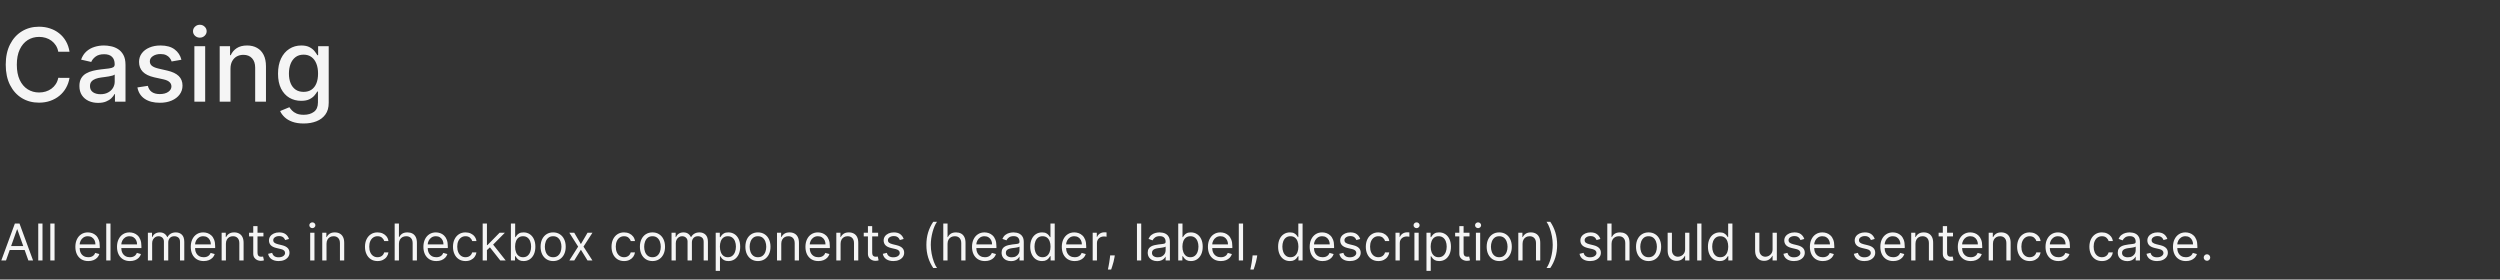 <svg width="787" height="88" viewBox="0 0 787 88" fill="none" xmlns="http://www.w3.org/2000/svg">
<rect x="0" y="0" width="787" height="88" fill="#333333" stroke="none"/>
<path d="M21.886 16.296H18.341C18.204 15.538 17.951 14.871 17.579 14.296C17.208 13.72 16.754 13.231 16.216 12.829C15.678 12.428 15.076 12.125 14.409 11.921C13.75 11.716 13.049 11.614 12.307 11.614C10.966 11.614 9.765 11.951 8.705 12.625C7.652 13.299 6.818 14.288 6.205 15.591C5.598 16.894 5.295 18.485 5.295 20.364C5.295 22.258 5.598 23.856 6.205 25.159C6.818 26.462 7.655 27.447 8.716 28.114C9.777 28.78 10.97 29.114 12.296 29.114C13.03 29.114 13.727 29.015 14.386 28.818C15.053 28.614 15.655 28.314 16.193 27.921C16.731 27.526 17.186 27.046 17.557 26.477C17.936 25.901 18.197 25.242 18.341 24.5L21.886 24.511C21.697 25.655 21.329 26.708 20.784 27.671C20.246 28.625 19.553 29.451 18.704 30.148C17.864 30.837 16.901 31.371 15.818 31.75C14.735 32.129 13.553 32.318 12.273 32.318C10.258 32.318 8.462 31.841 6.886 30.886C5.311 29.924 4.068 28.549 3.159 26.761C2.258 24.974 1.807 22.841 1.807 20.364C1.807 17.879 2.261 15.746 3.17 13.966C4.08 12.178 5.322 10.807 6.898 9.852C8.473 8.89 10.265 8.409 12.273 8.409C13.508 8.409 14.659 8.587 15.727 8.943C16.803 9.292 17.769 9.807 18.625 10.489C19.481 11.163 20.189 11.989 20.75 12.966C21.311 13.936 21.689 15.046 21.886 16.296ZM30.895 32.386C29.789 32.386 28.789 32.182 27.895 31.773C27.001 31.356 26.293 30.754 25.77 29.966C25.255 29.178 24.997 28.212 24.997 27.068C24.997 26.083 25.187 25.273 25.565 24.636C25.944 24 26.456 23.496 27.099 23.125C27.743 22.754 28.463 22.474 29.259 22.284C30.054 22.095 30.865 21.951 31.69 21.852C32.736 21.731 33.584 21.633 34.236 21.557C34.887 21.474 35.361 21.341 35.656 21.159C35.952 20.977 36.099 20.682 36.099 20.273V20.193C36.099 19.201 35.819 18.432 35.258 17.886C34.706 17.341 33.88 17.068 32.781 17.068C31.637 17.068 30.736 17.322 30.077 17.829C29.425 18.329 28.974 18.886 28.724 19.5L25.531 18.773C25.91 17.712 26.463 16.856 27.19 16.204C27.925 15.546 28.77 15.068 29.724 14.773C30.679 14.47 31.683 14.318 32.736 14.318C33.433 14.318 34.171 14.402 34.952 14.568C35.74 14.727 36.474 15.023 37.156 15.454C37.846 15.886 38.41 16.504 38.849 17.307C39.289 18.102 39.508 19.136 39.508 20.409V32H36.19V29.614H36.054C35.834 30.053 35.505 30.485 35.065 30.909C34.626 31.333 34.062 31.686 33.372 31.966C32.683 32.246 31.857 32.386 30.895 32.386ZM31.634 29.659C32.573 29.659 33.376 29.474 34.043 29.102C34.717 28.731 35.228 28.246 35.577 27.648C35.933 27.042 36.111 26.394 36.111 25.704V23.454C35.99 23.576 35.755 23.689 35.406 23.796C35.065 23.894 34.675 23.981 34.236 24.057C33.796 24.125 33.368 24.189 32.952 24.25C32.535 24.303 32.187 24.349 31.906 24.386C31.247 24.47 30.645 24.61 30.099 24.807C29.562 25.004 29.13 25.288 28.804 25.659C28.486 26.023 28.327 26.508 28.327 27.114C28.327 27.954 28.637 28.591 29.259 29.023C29.88 29.447 30.671 29.659 31.634 29.659ZM57.114 18.807L54.034 19.352C53.905 18.958 53.701 18.583 53.42 18.227C53.148 17.871 52.776 17.579 52.307 17.352C51.837 17.125 51.25 17.011 50.545 17.011C49.583 17.011 48.78 17.227 48.136 17.659C47.492 18.083 47.17 18.633 47.17 19.307C47.17 19.89 47.386 20.36 47.818 20.716C48.25 21.072 48.947 21.364 49.909 21.591L52.682 22.227C54.288 22.599 55.485 23.171 56.273 23.943C57.061 24.716 57.455 25.72 57.455 26.954C57.455 28 57.151 28.932 56.545 29.75C55.947 30.561 55.11 31.197 54.034 31.659C52.966 32.121 51.727 32.352 50.318 32.352C48.364 32.352 46.769 31.936 45.534 31.102C44.299 30.261 43.542 29.068 43.261 27.523L46.545 27.023C46.75 27.879 47.17 28.526 47.807 28.966C48.443 29.398 49.273 29.614 50.295 29.614C51.409 29.614 52.299 29.383 52.966 28.921C53.633 28.451 53.966 27.879 53.966 27.204C53.966 26.659 53.761 26.201 53.352 25.829C52.951 25.458 52.333 25.178 51.5 24.989L48.545 24.341C46.917 23.97 45.712 23.379 44.932 22.568C44.159 21.758 43.773 20.731 43.773 19.489C43.773 18.458 44.061 17.557 44.636 16.784C45.212 16.011 46.008 15.409 47.023 14.977C48.038 14.538 49.201 14.318 50.511 14.318C52.398 14.318 53.883 14.727 54.966 15.546C56.049 16.356 56.765 17.443 57.114 18.807ZM61.19 32V14.546H64.588V32H61.19ZM62.906 11.852C62.315 11.852 61.808 11.655 61.383 11.261C60.967 10.86 60.758 10.383 60.758 9.83C60.758 9.269 60.967 8.792 61.383 8.398C61.808 7.996 62.315 7.795 62.906 7.795C63.497 7.795 64.001 7.996 64.418 8.398C64.842 8.792 65.054 9.269 65.054 9.83C65.054 10.383 64.842 10.86 64.418 11.261C64.001 11.655 63.497 11.852 62.906 11.852ZM72.557 21.636V32H69.159V14.546H72.421V17.386H72.636C73.038 16.462 73.667 15.72 74.523 15.159C75.386 14.598 76.474 14.318 77.784 14.318C78.974 14.318 80.015 14.568 80.909 15.068C81.803 15.561 82.496 16.296 82.989 17.273C83.481 18.25 83.727 19.458 83.727 20.898V32H80.329V21.307C80.329 20.042 80 19.053 79.341 18.341C78.682 17.621 77.776 17.261 76.625 17.261C75.837 17.261 75.136 17.432 74.523 17.773C73.917 18.114 73.436 18.614 73.079 19.273C72.731 19.924 72.557 20.712 72.557 21.636ZM95.602 38.875C94.216 38.875 93.023 38.693 92.023 38.33C91.03 37.966 90.22 37.485 89.591 36.886C88.962 36.295 88.492 35.651 88.182 34.955L91.102 33.75C91.307 34.068 91.579 34.413 91.921 34.784C92.269 35.155 92.739 35.474 93.329 35.739C93.928 36.004 94.697 36.136 95.636 36.136C96.924 36.136 97.989 35.826 98.829 35.205C99.671 34.583 100.091 33.599 100.091 32.25V28.818H99.875C99.671 29.189 99.375 29.602 98.989 30.057C98.61 30.511 98.087 30.905 97.421 31.239C96.754 31.572 95.886 31.739 94.818 31.739C93.439 31.739 92.197 31.417 91.091 30.773C89.992 30.121 89.121 29.163 88.477 27.898C87.841 26.625 87.523 25.061 87.523 23.204C87.523 21.349 87.837 19.758 88.466 18.432C89.102 17.106 89.974 16.091 91.079 15.386C92.186 14.674 93.439 14.318 94.841 14.318C95.924 14.318 96.799 14.5 97.466 14.864C98.133 15.22 98.651 15.636 99.023 16.114C99.401 16.591 99.693 17.011 99.898 17.375H100.148V14.546H103.477V32.386C103.477 33.871 103.129 35.091 102.432 36.045C101.735 37.008 100.792 37.72 99.602 38.182C98.421 38.644 97.087 38.875 95.602 38.875ZM95.568 28.921C96.546 28.921 97.371 28.693 98.046 28.239C98.727 27.776 99.242 27.117 99.591 26.261C99.947 25.398 100.125 24.364 100.125 23.159C100.125 21.985 99.951 20.951 99.602 20.057C99.254 19.163 98.742 18.466 98.068 17.966C97.394 17.458 96.561 17.204 95.568 17.204C94.546 17.204 93.693 17.47 93.011 18C92.329 18.523 91.814 19.235 91.466 20.136C91.125 21.038 90.954 22.046 90.954 23.159C90.954 24.303 91.129 25.307 91.477 26.171C91.826 27.034 92.341 27.708 93.023 28.193C93.712 28.678 94.561 28.921 95.568 28.921Z" fill="white" fill-opacity="0.95"/>
<path d="M1.886 82H0.409L4.682 70.364H6.136L10.409 82H8.932L5.455 72.204H5.364L1.886 82ZM2.432 77.454H8.386V78.704H2.432V77.454ZM13.381 70.364V82H12.04V70.364H13.381ZM17.178 70.364V82H15.837V70.364H17.178ZM27.793 82.182C26.952 82.182 26.226 81.996 25.616 81.625C25.01 81.25 24.543 80.727 24.213 80.057C23.887 79.383 23.724 78.599 23.724 77.704C23.724 76.811 23.887 76.023 24.213 75.341C24.543 74.655 25.001 74.121 25.588 73.739C26.179 73.352 26.868 73.159 27.656 73.159C28.111 73.159 28.56 73.235 29.003 73.386C29.446 73.538 29.849 73.784 30.213 74.125C30.577 74.462 30.866 74.909 31.082 75.466C31.298 76.023 31.406 76.708 31.406 77.523V78.091H24.679V76.932H30.043C30.043 76.439 29.944 76 29.747 75.614C29.554 75.227 29.277 74.922 28.918 74.699C28.562 74.475 28.141 74.364 27.656 74.364C27.122 74.364 26.66 74.496 26.27 74.761C25.884 75.023 25.586 75.364 25.378 75.784C25.169 76.204 25.065 76.655 25.065 77.136V77.909C25.065 78.568 25.179 79.127 25.406 79.585C25.637 80.04 25.957 80.386 26.366 80.625C26.776 80.86 27.251 80.977 27.793 80.977C28.145 80.977 28.463 80.928 28.747 80.829C29.035 80.727 29.283 80.576 29.491 80.375C29.7 80.171 29.861 79.917 29.974 79.614L31.27 79.977C31.134 80.417 30.904 80.803 30.582 81.136C30.26 81.466 29.863 81.724 29.389 81.909C28.916 82.091 28.384 82.182 27.793 82.182ZM34.787 70.364V82H33.446V70.364H34.787ZM40.902 82.182C40.061 82.182 39.336 81.996 38.726 81.625C38.12 81.25 37.652 80.727 37.322 80.057C36.997 79.383 36.834 78.599 36.834 77.704C36.834 76.811 36.997 76.023 37.322 75.341C37.652 74.655 38.11 74.121 38.697 73.739C39.288 73.352 39.978 73.159 40.766 73.159C41.22 73.159 41.669 73.235 42.112 73.386C42.555 73.538 42.959 73.784 43.322 74.125C43.686 74.462 43.976 74.909 44.192 75.466C44.408 76.023 44.516 76.708 44.516 77.523V78.091H37.788V76.932H43.152C43.152 76.439 43.053 76 42.856 75.614C42.663 75.227 42.387 74.922 42.027 74.699C41.671 74.475 41.251 74.364 40.766 74.364C40.231 74.364 39.769 74.496 39.379 74.761C38.993 75.023 38.696 75.364 38.487 75.784C38.279 76.204 38.175 76.655 38.175 77.136V77.909C38.175 78.568 38.288 79.127 38.516 79.585C38.747 80.04 39.067 80.386 39.476 80.625C39.885 80.86 40.36 80.977 40.902 80.977C41.254 80.977 41.572 80.928 41.856 80.829C42.144 80.727 42.392 80.576 42.601 80.375C42.809 80.171 42.97 79.917 43.084 79.614L44.379 79.977C44.243 80.417 44.014 80.803 43.692 81.136C43.37 81.466 42.972 81.724 42.499 81.909C42.025 82.091 41.493 82.182 40.902 82.182ZM46.555 82V73.273H47.851V74.636H47.965C48.146 74.171 48.44 73.809 48.845 73.551C49.251 73.29 49.737 73.159 50.305 73.159C50.881 73.159 51.36 73.29 51.743 73.551C52.129 73.809 52.43 74.171 52.646 74.636H52.737C52.961 74.186 53.296 73.828 53.743 73.562C54.19 73.294 54.726 73.159 55.351 73.159C56.131 73.159 56.769 73.403 57.266 73.892C57.762 74.377 58.01 75.133 58.01 76.159V82H56.669V76.159C56.669 75.515 56.493 75.055 56.141 74.778C55.788 74.502 55.374 74.364 54.896 74.364C54.283 74.364 53.807 74.549 53.47 74.921C53.133 75.288 52.965 75.754 52.965 76.318V82H51.601V76.023C51.601 75.526 51.44 75.127 51.118 74.824C50.796 74.517 50.381 74.364 49.874 74.364C49.525 74.364 49.199 74.456 48.896 74.642C48.597 74.828 48.355 75.085 48.169 75.415C47.987 75.74 47.896 76.117 47.896 76.546V82H46.555ZM64.121 82.182C63.28 82.182 62.554 81.996 61.945 81.625C61.339 81.25 60.871 80.727 60.541 80.057C60.215 79.383 60.053 78.599 60.053 77.704C60.053 76.811 60.215 76.023 60.541 75.341C60.871 74.655 61.329 74.121 61.916 73.739C62.507 73.352 63.197 73.159 63.984 73.159C64.439 73.159 64.888 73.235 65.331 73.386C65.774 73.538 66.178 73.784 66.541 74.125C66.905 74.462 67.195 74.909 67.41 75.466C67.626 76.023 67.734 76.708 67.734 77.523V78.091H61.007V76.932H66.371C66.371 76.439 66.272 76 66.075 75.614C65.882 75.227 65.606 74.922 65.246 74.699C64.89 74.475 64.469 74.364 63.984 74.364C63.45 74.364 62.988 74.496 62.598 74.761C62.212 75.023 61.914 75.364 61.706 75.784C61.498 76.204 61.394 76.655 61.394 77.136V77.909C61.394 78.568 61.507 79.127 61.734 79.585C61.965 80.04 62.285 80.386 62.695 80.625C63.104 80.86 63.579 80.977 64.121 80.977C64.473 80.977 64.791 80.928 65.075 80.829C65.363 80.727 65.611 80.576 65.82 80.375C66.028 80.171 66.189 79.917 66.303 79.614L67.598 79.977C67.462 80.417 67.233 80.803 66.91 81.136C66.588 81.466 66.191 81.724 65.717 81.909C65.244 82.091 64.712 82.182 64.121 82.182ZM71.115 76.75V82H69.774V73.273H71.07V74.636H71.183C71.388 74.193 71.698 73.837 72.115 73.568C72.532 73.296 73.07 73.159 73.729 73.159C74.32 73.159 74.837 73.28 75.28 73.523C75.723 73.761 76.068 74.125 76.314 74.614C76.56 75.099 76.683 75.712 76.683 76.454V82H75.342V76.546C75.342 75.86 75.164 75.326 74.808 74.943C74.452 74.557 73.963 74.364 73.342 74.364C72.914 74.364 72.532 74.456 72.195 74.642C71.861 74.828 71.598 75.099 71.405 75.454C71.212 75.811 71.115 76.242 71.115 76.75ZM82.929 73.273V74.409H78.406V73.273H82.929ZM79.724 71.182H81.065V79.5C81.065 79.879 81.12 80.163 81.23 80.352C81.344 80.538 81.488 80.663 81.662 80.727C81.84 80.788 82.028 80.818 82.224 80.818C82.372 80.818 82.493 80.811 82.588 80.796C82.683 80.776 82.758 80.761 82.815 80.75L83.088 81.954C82.997 81.989 82.87 82.023 82.707 82.057C82.544 82.095 82.338 82.114 82.088 82.114C81.709 82.114 81.338 82.032 80.974 81.869C80.615 81.706 80.315 81.458 80.077 81.125C79.842 80.792 79.724 80.371 79.724 79.864V71.182ZM90.972 75.227L89.767 75.568C89.691 75.367 89.579 75.172 89.432 74.983C89.288 74.79 89.091 74.631 88.841 74.506C88.591 74.381 88.271 74.318 87.881 74.318C87.347 74.318 86.901 74.441 86.546 74.688C86.193 74.93 86.017 75.239 86.017 75.614C86.017 75.947 86.138 76.21 86.381 76.403C86.623 76.597 87.002 76.758 87.517 76.886L88.812 77.204C89.593 77.394 90.174 77.684 90.557 78.074C90.939 78.46 91.131 78.958 91.131 79.568C91.131 80.068 90.987 80.515 90.699 80.909C90.415 81.303 90.017 81.614 89.506 81.841C88.994 82.068 88.4 82.182 87.722 82.182C86.831 82.182 86.095 81.989 85.511 81.602C84.928 81.216 84.559 80.651 84.403 79.909L85.676 79.591C85.797 80.061 86.026 80.413 86.364 80.648C86.704 80.883 87.15 81 87.699 81C88.324 81 88.82 80.867 89.188 80.602C89.559 80.333 89.744 80.011 89.744 79.636C89.744 79.333 89.638 79.079 89.426 78.875C89.214 78.667 88.888 78.511 88.449 78.409L86.994 78.068C86.195 77.879 85.608 77.585 85.233 77.188C84.862 76.786 84.676 76.284 84.676 75.682C84.676 75.189 84.814 74.754 85.091 74.375C85.371 73.996 85.752 73.699 86.233 73.483C86.718 73.267 87.267 73.159 87.881 73.159C88.744 73.159 89.422 73.349 89.915 73.727C90.411 74.106 90.763 74.606 90.972 75.227ZM97.649 82V73.273H98.99V82H97.649ZM98.331 71.818C98.07 71.818 97.844 71.729 97.655 71.551C97.469 71.373 97.376 71.159 97.376 70.909C97.376 70.659 97.469 70.445 97.655 70.267C97.844 70.089 98.07 70 98.331 70C98.592 70 98.816 70.089 99.001 70.267C99.191 70.445 99.285 70.659 99.285 70.909C99.285 71.159 99.191 71.373 99.001 71.551C98.816 71.729 98.592 71.818 98.331 71.818ZM102.787 76.75V82H101.446V73.273H102.741V74.636H102.855C103.06 74.193 103.37 73.837 103.787 73.568C104.204 73.296 104.741 73.159 105.401 73.159C105.991 73.159 106.509 73.28 106.952 73.523C107.395 73.761 107.74 74.125 107.986 74.614C108.232 75.099 108.355 75.712 108.355 76.454V82H107.014V76.546C107.014 75.86 106.836 75.326 106.48 74.943C106.124 74.557 105.635 74.364 105.014 74.364C104.586 74.364 104.204 74.456 103.866 74.642C103.533 74.828 103.27 75.099 103.077 75.454C102.884 75.811 102.787 76.242 102.787 76.75ZM118.851 82.182C118.033 82.182 117.328 81.989 116.737 81.602C116.146 81.216 115.692 80.684 115.374 80.006C115.055 79.328 114.896 78.553 114.896 77.682C114.896 76.796 115.059 76.013 115.385 75.335C115.714 74.653 116.173 74.121 116.76 73.739C117.351 73.352 118.04 73.159 118.828 73.159C119.442 73.159 119.995 73.273 120.487 73.5C120.98 73.727 121.383 74.046 121.697 74.454C122.012 74.864 122.207 75.341 122.283 75.886H120.942C120.839 75.489 120.612 75.136 120.26 74.829C119.911 74.519 119.442 74.364 118.851 74.364C118.328 74.364 117.87 74.5 117.476 74.773C117.086 75.042 116.781 75.422 116.561 75.915C116.345 76.403 116.237 76.977 116.237 77.636C116.237 78.311 116.343 78.898 116.555 79.398C116.771 79.898 117.074 80.286 117.464 80.562C117.858 80.839 118.321 80.977 118.851 80.977C119.199 80.977 119.516 80.917 119.8 80.796C120.084 80.674 120.324 80.5 120.521 80.273C120.718 80.046 120.858 79.773 120.942 79.454H122.283C122.207 79.97 122.019 80.434 121.72 80.847C121.425 81.256 121.033 81.581 120.544 81.824C120.059 82.062 119.495 82.182 118.851 82.182ZM125.584 76.75V82H124.243V70.364H125.584V74.636H125.697C125.902 74.186 126.209 73.828 126.618 73.562C127.031 73.294 127.58 73.159 128.266 73.159C128.86 73.159 129.381 73.278 129.828 73.517C130.275 73.752 130.622 74.114 130.868 74.602C131.118 75.087 131.243 75.704 131.243 76.454V82H129.902V76.546C129.902 75.852 129.722 75.316 129.362 74.938C129.006 74.555 128.512 74.364 127.879 74.364C127.44 74.364 127.046 74.456 126.697 74.642C126.353 74.828 126.08 75.099 125.879 75.454C125.682 75.811 125.584 76.242 125.584 76.75ZM137.355 82.182C136.514 82.182 135.789 81.996 135.179 81.625C134.573 81.25 134.105 80.727 133.776 80.057C133.45 79.383 133.287 78.599 133.287 77.704C133.287 76.811 133.45 76.023 133.776 75.341C134.105 74.655 134.563 74.121 135.151 73.739C135.741 73.352 136.431 73.159 137.219 73.159C137.673 73.159 138.122 73.235 138.565 73.386C139.009 73.538 139.412 73.784 139.776 74.125C140.139 74.462 140.429 74.909 140.645 75.466C140.861 76.023 140.969 76.708 140.969 77.523V78.091H134.241V76.932H139.605C139.605 76.439 139.507 76 139.31 75.614C139.116 75.227 138.84 74.922 138.48 74.699C138.124 74.475 137.704 74.364 137.219 74.364C136.685 74.364 136.223 74.496 135.832 74.761C135.446 75.023 135.149 75.364 134.94 75.784C134.732 76.204 134.628 76.655 134.628 77.136V77.909C134.628 78.568 134.741 79.127 134.969 79.585C135.2 80.04 135.52 80.386 135.929 80.625C136.338 80.86 136.813 80.977 137.355 80.977C137.707 80.977 138.026 80.928 138.31 80.829C138.598 80.727 138.846 80.576 139.054 80.375C139.262 80.171 139.423 79.917 139.537 79.614L140.832 79.977C140.696 80.417 140.467 80.803 140.145 81.136C139.823 81.466 139.425 81.724 138.952 81.909C138.478 82.091 137.946 82.182 137.355 82.182ZM146.554 82.182C145.736 82.182 145.031 81.989 144.44 81.602C143.849 81.216 143.395 80.684 143.077 80.006C142.759 79.328 142.599 78.553 142.599 77.682C142.599 76.796 142.762 76.013 143.088 75.335C143.418 74.653 143.876 74.121 144.463 73.739C145.054 73.352 145.743 73.159 146.531 73.159C147.145 73.159 147.698 73.273 148.19 73.5C148.683 73.727 149.086 74.046 149.401 74.454C149.715 74.864 149.91 75.341 149.986 75.886H148.645C148.543 75.489 148.315 75.136 147.963 74.829C147.615 74.519 147.145 74.364 146.554 74.364C146.031 74.364 145.573 74.5 145.179 74.773C144.789 75.042 144.484 75.422 144.264 75.915C144.048 76.403 143.94 76.977 143.94 77.636C143.94 78.311 144.046 78.898 144.259 79.398C144.474 79.898 144.777 80.286 145.168 80.562C145.562 80.839 146.024 80.977 146.554 80.977C146.902 80.977 147.219 80.917 147.503 80.796C147.787 80.674 148.027 80.5 148.224 80.273C148.421 80.046 148.562 79.773 148.645 79.454H149.986C149.91 79.97 149.723 80.434 149.423 80.847C149.128 81.256 148.736 81.581 148.247 81.824C147.762 82.062 147.198 82.182 146.554 82.182ZM153.196 78.818L153.173 77.159H153.446L157.264 73.273H158.923L154.855 77.386H154.741L153.196 78.818ZM151.946 82V70.364H153.287V82H151.946ZM157.491 82L154.082 77.682L155.037 76.75L159.196 82H157.491ZM160.831 82V70.364H162.172V74.659H162.286C162.384 74.508 162.52 74.314 162.695 74.079C162.873 73.841 163.126 73.629 163.456 73.443C163.789 73.254 164.24 73.159 164.808 73.159C165.543 73.159 166.191 73.343 166.751 73.71C167.312 74.078 167.75 74.599 168.064 75.273C168.378 75.947 168.536 76.742 168.536 77.659C168.536 78.583 168.378 79.385 168.064 80.062C167.75 80.737 167.314 81.26 166.757 81.631C166.2 81.998 165.558 82.182 164.831 82.182C164.27 82.182 163.821 82.089 163.484 81.903C163.147 81.714 162.888 81.5 162.706 81.261C162.524 81.019 162.384 80.818 162.286 80.659H162.126V82H160.831ZM162.149 77.636C162.149 78.296 162.246 78.877 162.439 79.381C162.632 79.881 162.914 80.273 163.286 80.557C163.657 80.837 164.111 80.977 164.649 80.977C165.21 80.977 165.678 80.829 166.053 80.534C166.431 80.235 166.715 79.833 166.905 79.329C167.098 78.822 167.195 78.258 167.195 77.636C167.195 77.023 167.1 76.47 166.911 75.977C166.725 75.481 166.443 75.089 166.064 74.801C165.689 74.51 165.217 74.364 164.649 74.364C164.104 74.364 163.645 74.502 163.274 74.778C162.903 75.051 162.623 75.434 162.433 75.926C162.244 76.415 162.149 76.985 162.149 77.636ZM174.132 82.182C173.344 82.182 172.653 81.994 172.058 81.619C171.467 81.244 171.005 80.72 170.672 80.046C170.342 79.371 170.178 78.583 170.178 77.682C170.178 76.773 170.342 75.979 170.672 75.301C171.005 74.623 171.467 74.097 172.058 73.722C172.653 73.347 173.344 73.159 174.132 73.159C174.92 73.159 175.609 73.347 176.2 73.722C176.795 74.097 177.257 74.623 177.587 75.301C177.92 75.979 178.087 76.773 178.087 77.682C178.087 78.583 177.92 79.371 177.587 80.046C177.257 80.72 176.795 81.244 176.2 81.619C175.609 81.994 174.92 82.182 174.132 82.182ZM174.132 80.977C174.731 80.977 175.223 80.824 175.609 80.517C175.996 80.21 176.282 79.807 176.467 79.307C176.653 78.807 176.746 78.265 176.746 77.682C176.746 77.099 176.653 76.555 176.467 76.051C176.282 75.547 175.996 75.14 175.609 74.829C175.223 74.519 174.731 74.364 174.132 74.364C173.534 74.364 173.041 74.519 172.655 74.829C172.268 75.14 171.982 75.547 171.797 76.051C171.611 76.555 171.518 77.099 171.518 77.682C171.518 78.265 171.611 78.807 171.797 79.307C171.982 79.807 172.268 80.21 172.655 80.517C173.041 80.824 173.534 80.977 174.132 80.977ZM180.774 73.273L182.865 76.841L184.956 73.273H186.501L183.683 77.636L186.501 82H184.956L182.865 78.614L180.774 82H179.229L182.001 77.636L179.229 73.273H180.774ZM196.46 82.182C195.642 82.182 194.938 81.989 194.347 81.602C193.756 81.216 193.301 80.684 192.983 80.006C192.665 79.328 192.506 78.553 192.506 77.682C192.506 76.796 192.669 76.013 192.994 75.335C193.324 74.653 193.782 74.121 194.369 73.739C194.96 73.352 195.65 73.159 196.438 73.159C197.051 73.159 197.604 73.273 198.097 73.5C198.589 73.727 198.992 74.046 199.307 74.454C199.621 74.864 199.816 75.341 199.892 75.886H198.551C198.449 75.489 198.222 75.136 197.869 74.829C197.521 74.519 197.051 74.364 196.46 74.364C195.938 74.364 195.479 74.5 195.085 74.773C194.695 75.042 194.39 75.422 194.17 75.915C193.955 76.403 193.847 76.977 193.847 77.636C193.847 78.311 193.953 78.898 194.165 79.398C194.381 79.898 194.684 80.286 195.074 80.562C195.468 80.839 195.93 80.977 196.46 80.977C196.809 80.977 197.125 80.917 197.409 80.796C197.693 80.674 197.934 80.5 198.131 80.273C198.328 80.046 198.468 79.773 198.551 79.454H199.892C199.816 79.97 199.629 80.434 199.33 80.847C199.034 81.256 198.642 81.581 198.153 81.824C197.669 82.062 197.104 82.182 196.46 82.182ZM205.398 82.182C204.61 82.182 203.919 81.994 203.324 81.619C202.733 81.244 202.271 80.72 201.938 80.046C201.608 79.371 201.443 78.583 201.443 77.682C201.443 76.773 201.608 75.979 201.938 75.301C202.271 74.623 202.733 74.097 203.324 73.722C203.919 73.347 204.61 73.159 205.398 73.159C206.186 73.159 206.875 73.347 207.466 73.722C208.061 74.097 208.523 74.623 208.852 75.301C209.186 75.979 209.352 76.773 209.352 77.682C209.352 78.583 209.186 79.371 208.852 80.046C208.523 80.72 208.061 81.244 207.466 81.619C206.875 81.994 206.186 82.182 205.398 82.182ZM205.398 80.977C205.996 80.977 206.489 80.824 206.875 80.517C207.261 80.21 207.547 79.807 207.733 79.307C207.919 78.807 208.011 78.265 208.011 77.682C208.011 77.099 207.919 76.555 207.733 76.051C207.547 75.547 207.261 75.14 206.875 74.829C206.489 74.519 205.996 74.364 205.398 74.364C204.799 74.364 204.307 74.519 203.92 74.829C203.534 75.14 203.248 75.547 203.062 76.051C202.877 76.555 202.784 77.099 202.784 77.682C202.784 78.265 202.877 78.807 203.062 79.307C203.248 79.807 203.534 80.21 203.92 80.517C204.307 80.824 204.799 80.977 205.398 80.977ZM211.399 82V73.273H212.695V74.636H212.808C212.99 74.171 213.284 73.809 213.689 73.551C214.094 73.29 214.581 73.159 215.149 73.159C215.725 73.159 216.204 73.29 216.587 73.551C216.973 73.809 217.274 74.171 217.49 74.636H217.581C217.804 74.186 218.14 73.828 218.587 73.562C219.034 73.294 219.57 73.159 220.195 73.159C220.975 73.159 221.613 73.403 222.109 73.892C222.606 74.377 222.854 75.133 222.854 76.159V82H221.513V76.159C221.513 75.515 221.337 75.055 220.984 74.778C220.632 74.502 220.217 74.364 219.74 74.364C219.126 74.364 218.651 74.549 218.314 74.921C217.977 75.288 217.808 75.754 217.808 76.318V82H216.445V76.023C216.445 75.526 216.284 75.127 215.962 74.824C215.64 74.517 215.225 74.364 214.717 74.364C214.369 74.364 214.043 74.456 213.74 74.642C213.441 74.828 213.198 75.085 213.013 75.415C212.831 75.74 212.74 76.117 212.74 76.546V82H211.399ZM225.305 85.273V73.273H226.601V74.659H226.76C226.858 74.508 226.995 74.314 227.169 74.079C227.347 73.841 227.601 73.629 227.93 73.443C228.264 73.254 228.714 73.159 229.283 73.159C230.018 73.159 230.665 73.343 231.226 73.71C231.786 74.078 232.224 74.599 232.538 75.273C232.853 75.947 233.01 76.742 233.01 77.659C233.01 78.583 232.853 79.385 232.538 80.062C232.224 80.737 231.788 81.26 231.232 81.631C230.675 81.998 230.033 82.182 229.305 82.182C228.745 82.182 228.296 82.089 227.959 81.903C227.622 81.714 227.362 81.5 227.18 81.261C226.999 81.019 226.858 80.818 226.76 80.659H226.646V85.273H225.305ZM226.624 77.636C226.624 78.296 226.72 78.877 226.913 79.381C227.107 79.881 227.389 80.273 227.76 80.557C228.131 80.837 228.586 80.977 229.124 80.977C229.684 80.977 230.152 80.829 230.527 80.534C230.906 80.235 231.19 79.833 231.379 79.329C231.572 78.822 231.669 78.258 231.669 77.636C231.669 77.023 231.574 76.47 231.385 75.977C231.199 75.481 230.917 75.089 230.538 74.801C230.163 74.51 229.692 74.364 229.124 74.364C228.578 74.364 228.12 74.502 227.749 74.778C227.377 75.051 227.097 75.434 226.908 75.926C226.718 76.415 226.624 76.985 226.624 77.636ZM238.601 82.182C237.813 82.182 237.122 81.994 236.527 81.619C235.936 81.244 235.474 80.72 235.141 80.046C234.811 79.371 234.646 78.583 234.646 77.682C234.646 76.773 234.811 75.979 235.141 75.301C235.474 74.623 235.936 74.097 236.527 73.722C237.122 73.347 237.813 73.159 238.601 73.159C239.389 73.159 240.078 73.347 240.669 73.722C241.264 74.097 241.726 74.623 242.055 75.301C242.389 75.979 242.555 76.773 242.555 77.682C242.555 78.583 242.389 79.371 242.055 80.046C241.726 80.72 241.264 81.244 240.669 81.619C240.078 81.994 239.389 82.182 238.601 82.182ZM238.601 80.977C239.199 80.977 239.692 80.824 240.078 80.517C240.464 80.21 240.75 79.807 240.936 79.307C241.122 78.807 241.214 78.265 241.214 77.682C241.214 77.099 241.122 76.555 240.936 76.051C240.75 75.547 240.464 75.14 240.078 74.829C239.692 74.519 239.199 74.364 238.601 74.364C238.002 74.364 237.51 74.519 237.124 74.829C236.737 75.14 236.451 75.547 236.266 76.051C236.08 76.555 235.987 77.099 235.987 77.682C235.987 78.265 236.08 78.807 236.266 79.307C236.451 79.807 236.737 80.21 237.124 80.517C237.51 80.824 238.002 80.977 238.601 80.977ZM245.943 76.75V82H244.602V73.273H245.898V74.636H246.011C246.216 74.193 246.527 73.837 246.943 73.568C247.36 73.296 247.898 73.159 248.557 73.159C249.148 73.159 249.665 73.28 250.108 73.523C250.551 73.761 250.896 74.125 251.142 74.614C251.388 75.099 251.511 75.712 251.511 76.454V82H250.17V76.546C250.17 75.86 249.992 75.326 249.636 74.943C249.28 74.557 248.792 74.364 248.17 74.364C247.742 74.364 247.36 74.456 247.023 74.642C246.689 74.828 246.426 75.099 246.233 75.454C246.04 75.811 245.943 76.242 245.943 76.75ZM257.621 82.182C256.78 82.182 256.054 81.996 255.445 81.625C254.839 81.25 254.371 80.727 254.041 80.057C253.715 79.383 253.553 78.599 253.553 77.704C253.553 76.811 253.715 76.023 254.041 75.341C254.371 74.655 254.829 74.121 255.416 73.739C256.007 73.352 256.696 73.159 257.484 73.159C257.939 73.159 258.388 73.235 258.831 73.386C259.274 73.538 259.678 73.784 260.041 74.125C260.405 74.462 260.695 74.909 260.911 75.466C261.126 76.023 261.234 76.708 261.234 77.523V78.091H254.507V76.932H259.871C259.871 76.439 259.772 76 259.575 75.614C259.382 75.227 259.106 74.922 258.746 74.699C258.39 74.475 257.969 74.364 257.484 74.364C256.95 74.364 256.488 74.496 256.098 74.761C255.712 75.023 255.414 75.364 255.206 75.784C254.998 76.204 254.893 76.655 254.893 77.136V77.909C254.893 78.568 255.007 79.127 255.234 79.585C255.465 80.04 255.786 80.386 256.195 80.625C256.604 80.86 257.079 80.977 257.621 80.977C257.973 80.977 258.291 80.928 258.575 80.829C258.863 80.727 259.111 80.576 259.32 80.375C259.528 80.171 259.689 79.917 259.803 79.614L261.098 79.977C260.962 80.417 260.732 80.803 260.411 81.136C260.089 81.466 259.691 81.724 259.217 81.909C258.744 82.091 258.212 82.182 257.621 82.182ZM264.615 76.75V82H263.274V73.273H264.57V74.636H264.683C264.888 74.193 265.198 73.837 265.615 73.568C266.032 73.296 266.57 73.159 267.229 73.159C267.82 73.159 268.337 73.28 268.78 73.523C269.223 73.761 269.568 74.125 269.814 74.614C270.06 75.099 270.183 75.712 270.183 76.454V82H268.842V76.546C268.842 75.86 268.664 75.326 268.308 74.943C267.952 74.557 267.464 74.364 266.842 74.364C266.414 74.364 266.032 74.456 265.695 74.642C265.361 74.828 265.098 75.099 264.905 75.454C264.712 75.811 264.615 76.242 264.615 76.75ZM276.429 73.273V74.409H271.906V73.273H276.429ZM273.224 71.182H274.565V79.5C274.565 79.879 274.62 80.163 274.73 80.352C274.844 80.538 274.988 80.663 275.162 80.727C275.34 80.788 275.527 80.818 275.724 80.818C275.872 80.818 275.993 80.811 276.088 80.796C276.183 80.776 276.259 80.761 276.315 80.75L276.588 81.954C276.497 81.989 276.37 82.023 276.207 82.057C276.045 82.095 275.838 82.114 275.588 82.114C275.209 82.114 274.838 82.032 274.474 81.869C274.115 81.706 273.815 81.458 273.577 81.125C273.342 80.792 273.224 80.371 273.224 79.864V71.182ZM284.472 75.227L283.267 75.568C283.191 75.367 283.08 75.172 282.932 74.983C282.788 74.79 282.591 74.631 282.341 74.506C282.091 74.381 281.771 74.318 281.381 74.318C280.847 74.318 280.402 74.441 280.045 74.688C279.693 74.93 279.517 75.239 279.517 75.614C279.517 75.947 279.638 76.21 279.881 76.403C280.123 76.597 280.502 76.758 281.017 76.886L282.312 77.204C283.093 77.394 283.674 77.684 284.057 78.074C284.439 78.46 284.631 78.958 284.631 79.568C284.631 80.068 284.487 80.515 284.199 80.909C283.915 81.303 283.517 81.614 283.006 81.841C282.494 82.068 281.9 82.182 281.222 82.182C280.331 82.182 279.595 81.989 279.011 81.602C278.428 81.216 278.059 80.651 277.903 79.909L279.176 79.591C279.297 80.061 279.527 80.413 279.864 80.648C280.205 80.883 280.65 81 281.199 81C281.824 81 282.32 80.867 282.688 80.602C283.059 80.333 283.244 80.011 283.244 79.636C283.244 79.333 283.138 79.079 282.926 78.875C282.714 78.667 282.388 78.511 281.949 78.409L280.494 78.068C279.695 77.879 279.108 77.585 278.733 77.188C278.362 76.786 278.176 76.284 278.176 75.682C278.176 75.189 278.314 74.754 278.591 74.375C278.871 73.996 279.252 73.699 279.733 73.483C280.218 73.267 280.767 73.159 281.381 73.159C282.244 73.159 282.922 73.349 283.415 73.727C283.911 74.106 284.263 74.606 284.472 75.227ZM291.626 77.091C291.626 75.659 291.812 74.343 292.183 73.142C292.558 71.938 293.092 70.829 293.786 69.818H294.967C294.695 70.193 294.439 70.655 294.2 71.204C293.965 71.75 293.759 72.35 293.581 73.006C293.403 73.657 293.263 74.331 293.161 75.028C293.062 75.725 293.013 76.413 293.013 77.091C293.013 77.992 293.1 78.907 293.274 79.835C293.448 80.763 293.683 81.625 293.979 82.421C294.274 83.216 294.604 83.864 294.967 84.364H293.786C293.092 83.352 292.558 82.246 292.183 81.046C291.812 79.841 291.626 78.523 291.626 77.091ZM298.287 76.75V82H296.946V70.364H298.287V74.636H298.401C298.605 74.186 298.912 73.828 299.321 73.562C299.734 73.294 300.283 73.159 300.969 73.159C301.563 73.159 302.084 73.278 302.531 73.517C302.978 73.752 303.325 74.114 303.571 74.602C303.821 75.087 303.946 75.704 303.946 76.454V82H302.605V76.546C302.605 75.852 302.425 75.316 302.065 74.938C301.709 74.555 301.215 74.364 300.582 74.364C300.143 74.364 299.749 74.456 299.401 74.642C299.056 74.828 298.783 75.099 298.582 75.454C298.385 75.811 298.287 76.242 298.287 76.75ZM310.058 82.182C309.217 82.182 308.492 81.996 307.882 81.625C307.276 81.25 306.808 80.727 306.479 80.057C306.153 79.383 305.99 78.599 305.99 77.704C305.99 76.811 306.153 76.023 306.479 75.341C306.808 74.655 307.267 74.121 307.854 73.739C308.445 73.352 309.134 73.159 309.922 73.159C310.376 73.159 310.825 73.235 311.268 73.386C311.712 73.538 312.115 73.784 312.479 74.125C312.842 74.462 313.132 74.909 313.348 75.466C313.564 76.023 313.672 76.708 313.672 77.523V78.091H306.945V76.932H312.308C312.308 76.439 312.21 76 312.013 75.614C311.82 75.227 311.543 74.922 311.183 74.699C310.827 74.475 310.407 74.364 309.922 74.364C309.388 74.364 308.926 74.496 308.536 74.761C308.149 75.023 307.852 75.364 307.643 75.784C307.435 76.204 307.331 76.655 307.331 77.136V77.909C307.331 78.568 307.445 79.127 307.672 79.585C307.903 80.04 308.223 80.386 308.632 80.625C309.041 80.86 309.517 80.977 310.058 80.977C310.411 80.977 310.729 80.928 311.013 80.829C311.301 80.727 311.549 80.576 311.757 80.375C311.965 80.171 312.126 79.917 312.24 79.614L313.536 79.977C313.399 80.417 313.17 80.803 312.848 81.136C312.526 81.466 312.128 81.724 311.655 81.909C311.181 82.091 310.649 82.182 310.058 82.182ZM318.28 82.204C317.727 82.204 317.225 82.1 316.774 81.892C316.323 81.68 315.965 81.375 315.7 80.977C315.435 80.576 315.303 80.091 315.303 79.523C315.303 79.023 315.401 78.617 315.598 78.307C315.795 77.992 316.058 77.746 316.388 77.568C316.717 77.39 317.081 77.258 317.479 77.171C317.88 77.079 318.284 77.008 318.689 76.954C319.219 76.886 319.649 76.835 319.979 76.801C320.312 76.763 320.554 76.701 320.706 76.614C320.861 76.526 320.939 76.375 320.939 76.159V76.114C320.939 75.553 320.786 75.117 320.479 74.807C320.176 74.496 319.715 74.341 319.098 74.341C318.458 74.341 317.956 74.481 317.592 74.761C317.229 75.042 316.973 75.341 316.825 75.659L315.553 75.204C315.78 74.674 316.083 74.261 316.462 73.966C316.844 73.667 317.261 73.458 317.712 73.341C318.166 73.22 318.613 73.159 319.053 73.159C319.333 73.159 319.655 73.193 320.018 73.261C320.386 73.326 320.74 73.46 321.081 73.665C321.426 73.869 321.712 74.178 321.939 74.591C322.166 75.004 322.28 75.557 322.28 76.25V82H320.939V80.818H320.871C320.78 81.008 320.628 81.21 320.416 81.426C320.204 81.642 319.922 81.826 319.57 81.977C319.217 82.129 318.787 82.204 318.28 82.204ZM318.484 81C319.015 81 319.462 80.896 319.825 80.688C320.193 80.479 320.469 80.21 320.655 79.881C320.844 79.551 320.939 79.204 320.939 78.841V77.614C320.882 77.682 320.757 77.744 320.564 77.801C320.375 77.854 320.155 77.901 319.905 77.943C319.659 77.981 319.418 78.015 319.183 78.046C318.952 78.072 318.765 78.095 318.621 78.114C318.272 78.159 317.946 78.233 317.643 78.335C317.344 78.434 317.102 78.583 316.916 78.784C316.734 78.981 316.643 79.25 316.643 79.591C316.643 80.057 316.816 80.409 317.161 80.648C317.509 80.883 317.95 81 318.484 81ZM328.023 82.182C327.295 82.182 326.653 81.998 326.097 81.631C325.54 81.26 325.104 80.737 324.79 80.062C324.475 79.385 324.318 78.583 324.318 77.659C324.318 76.742 324.475 75.947 324.79 75.273C325.104 74.599 325.542 74.078 326.102 73.71C326.663 73.343 327.311 73.159 328.045 73.159C328.614 73.159 329.063 73.254 329.392 73.443C329.725 73.629 329.979 73.841 330.153 74.079C330.331 74.314 330.47 74.508 330.568 74.659H330.682V70.364H332.023V82H330.727V80.659H330.568C330.47 80.818 330.33 81.019 330.148 81.261C329.966 81.5 329.706 81.714 329.369 81.903C329.032 82.089 328.583 82.182 328.023 82.182ZM328.205 80.977C328.742 80.977 329.197 80.837 329.568 80.557C329.939 80.273 330.222 79.881 330.415 79.381C330.608 78.877 330.705 78.296 330.705 77.636C330.705 76.985 330.61 76.415 330.42 75.926C330.231 75.434 329.951 75.051 329.58 74.778C329.208 74.502 328.75 74.364 328.205 74.364C327.636 74.364 327.163 74.51 326.784 74.801C326.409 75.089 326.127 75.481 325.938 75.977C325.752 76.47 325.659 77.023 325.659 77.636C325.659 78.258 325.754 78.822 325.943 79.329C326.136 79.833 326.42 80.235 326.795 80.534C327.174 80.829 327.644 80.977 328.205 80.977ZM338.324 82.182C337.483 82.182 336.758 81.996 336.148 81.625C335.542 81.25 335.074 80.727 334.744 80.057C334.419 79.383 334.256 78.599 334.256 77.704C334.256 76.811 334.419 76.023 334.744 75.341C335.074 74.655 335.532 74.121 336.119 73.739C336.71 73.352 337.4 73.159 338.188 73.159C338.642 73.159 339.091 73.235 339.534 73.386C339.977 73.538 340.381 73.784 340.744 74.125C341.108 74.462 341.398 74.909 341.614 75.466C341.83 76.023 341.938 76.708 341.938 77.523V78.091H335.21V76.932H340.574C340.574 76.439 340.475 76 340.278 75.614C340.085 75.227 339.809 74.922 339.449 74.699C339.093 74.475 338.672 74.364 338.188 74.364C337.653 74.364 337.191 74.496 336.801 74.761C336.415 75.023 336.117 75.364 335.909 75.784C335.701 76.204 335.597 76.655 335.597 77.136V77.909C335.597 78.568 335.71 79.127 335.938 79.585C336.169 80.04 336.489 80.386 336.898 80.625C337.307 80.86 337.782 80.977 338.324 80.977C338.676 80.977 338.994 80.928 339.278 80.829C339.566 80.727 339.814 80.576 340.023 80.375C340.231 80.171 340.392 79.917 340.506 79.614L341.801 79.977C341.665 80.417 341.436 80.803 341.114 81.136C340.792 81.466 340.394 81.724 339.92 81.909C339.447 82.091 338.915 82.182 338.324 82.182ZM343.977 82V73.273H345.273V74.591H345.364C345.523 74.159 345.811 73.809 346.227 73.54C346.644 73.271 347.114 73.136 347.636 73.136C347.735 73.136 347.858 73.138 348.006 73.142C348.153 73.146 348.265 73.151 348.341 73.159V74.523C348.295 74.511 348.191 74.494 348.028 74.472C347.869 74.445 347.701 74.432 347.523 74.432C347.098 74.432 346.72 74.521 346.386 74.699C346.057 74.873 345.795 75.115 345.602 75.426C345.413 75.733 345.318 76.083 345.318 76.477V82H343.977ZM350.93 80.409L350.839 81.023C350.775 81.454 350.677 81.917 350.544 82.409C350.415 82.901 350.281 83.365 350.141 83.801C350 84.237 349.885 84.583 349.794 84.841H348.771C348.821 84.599 348.885 84.278 348.964 83.881C349.044 83.483 349.124 83.038 349.203 82.546C349.286 82.057 349.355 81.557 349.408 81.046L349.476 80.409H350.93ZM359.256 70.364V82H357.915V70.364H359.256ZM364.28 82.204C363.727 82.204 363.225 82.1 362.774 81.892C362.323 81.68 361.965 81.375 361.7 80.977C361.435 80.576 361.303 80.091 361.303 79.523C361.303 79.023 361.401 78.617 361.598 78.307C361.795 77.992 362.058 77.746 362.388 77.568C362.717 77.39 363.081 77.258 363.479 77.171C363.88 77.079 364.284 77.008 364.689 76.954C365.219 76.886 365.649 76.835 365.979 76.801C366.312 76.763 366.554 76.701 366.706 76.614C366.861 76.526 366.939 76.375 366.939 76.159V76.114C366.939 75.553 366.786 75.117 366.479 74.807C366.176 74.496 365.715 74.341 365.098 74.341C364.458 74.341 363.956 74.481 363.592 74.761C363.229 75.042 362.973 75.341 362.825 75.659L361.553 75.204C361.78 74.674 362.083 74.261 362.462 73.966C362.844 73.667 363.261 73.458 363.712 73.341C364.166 73.22 364.613 73.159 365.053 73.159C365.333 73.159 365.655 73.193 366.018 73.261C366.386 73.326 366.74 73.46 367.081 73.665C367.426 73.869 367.712 74.178 367.939 74.591C368.166 75.004 368.28 75.557 368.28 76.25V82H366.939V80.818H366.871C366.78 81.008 366.628 81.21 366.416 81.426C366.204 81.642 365.922 81.826 365.57 81.977C365.217 82.129 364.787 82.204 364.28 82.204ZM364.484 81C365.015 81 365.462 80.896 365.825 80.688C366.193 80.479 366.469 80.21 366.655 79.881C366.844 79.551 366.939 79.204 366.939 78.841V77.614C366.882 77.682 366.757 77.744 366.564 77.801C366.375 77.854 366.155 77.901 365.905 77.943C365.659 77.981 365.418 78.015 365.183 78.046C364.952 78.072 364.765 78.095 364.621 78.114C364.272 78.159 363.946 78.233 363.643 78.335C363.344 78.434 363.102 78.583 362.916 78.784C362.734 78.981 362.643 79.25 362.643 79.591C362.643 80.057 362.816 80.409 363.161 80.648C363.509 80.883 363.95 81 364.484 81ZM370.909 82V70.364H372.25V74.659H372.364C372.462 74.508 372.598 74.314 372.773 74.079C372.951 73.841 373.205 73.629 373.534 73.443C373.867 73.254 374.318 73.159 374.886 73.159C375.621 73.159 376.269 73.343 376.83 73.71C377.39 74.078 377.828 74.599 378.142 75.273C378.456 75.947 378.614 76.742 378.614 77.659C378.614 78.583 378.456 79.385 378.142 80.062C377.828 80.737 377.392 81.26 376.835 81.631C376.278 81.998 375.636 82.182 374.909 82.182C374.348 82.182 373.9 82.089 373.562 81.903C373.225 81.714 372.966 81.5 372.784 81.261C372.602 81.019 372.462 80.818 372.364 80.659H372.205V82H370.909ZM372.227 77.636C372.227 78.296 372.324 78.877 372.517 79.381C372.71 79.881 372.992 80.273 373.364 80.557C373.735 80.837 374.189 80.977 374.727 80.977C375.288 80.977 375.756 80.829 376.131 80.534C376.509 80.235 376.794 79.833 376.983 79.329C377.176 78.822 377.273 78.258 377.273 77.636C377.273 77.023 377.178 76.47 376.989 75.977C376.803 75.481 376.521 75.089 376.142 74.801C375.767 74.51 375.295 74.364 374.727 74.364C374.182 74.364 373.723 74.502 373.352 74.778C372.981 75.051 372.701 75.434 372.511 75.926C372.322 76.415 372.227 76.985 372.227 77.636ZM384.324 82.182C383.483 82.182 382.758 81.996 382.148 81.625C381.542 81.25 381.074 80.727 380.744 80.057C380.419 79.383 380.256 78.599 380.256 77.704C380.256 76.811 380.419 76.023 380.744 75.341C381.074 74.655 381.532 74.121 382.119 73.739C382.71 73.352 383.4 73.159 384.188 73.159C384.642 73.159 385.091 73.235 385.534 73.386C385.977 73.538 386.381 73.784 386.744 74.125C387.108 74.462 387.398 74.909 387.614 75.466C387.83 76.023 387.938 76.708 387.938 77.523V78.091H381.21V76.932H386.574C386.574 76.439 386.475 76 386.278 75.614C386.085 75.227 385.809 74.922 385.449 74.699C385.093 74.475 384.672 74.364 384.188 74.364C383.653 74.364 383.191 74.496 382.801 74.761C382.415 75.023 382.117 75.364 381.909 75.784C381.701 76.204 381.597 76.655 381.597 77.136V77.909C381.597 78.568 381.71 79.127 381.938 79.585C382.169 80.04 382.489 80.386 382.898 80.625C383.307 80.86 383.782 80.977 384.324 80.977C384.676 80.977 384.994 80.928 385.278 80.829C385.566 80.727 385.814 80.576 386.023 80.375C386.231 80.171 386.392 79.917 386.506 79.614L387.801 79.977C387.665 80.417 387.436 80.803 387.114 81.136C386.792 81.466 386.394 81.724 385.92 81.909C385.447 82.091 384.915 82.182 384.324 82.182ZM391.318 70.364V82H389.977V70.364H391.318ZM395.774 80.409L395.683 81.023C395.619 81.454 395.52 81.917 395.388 82.409C395.259 82.901 395.125 83.365 394.984 83.801C394.844 84.237 394.729 84.583 394.638 84.841H393.615C393.664 84.599 393.729 84.278 393.808 83.881C393.888 83.483 393.967 83.038 394.047 82.546C394.13 82.057 394.198 81.557 394.251 81.046L394.32 80.409H395.774ZM406.054 82.182C405.327 82.182 404.685 81.998 404.128 81.631C403.571 81.26 403.135 80.737 402.821 80.062C402.507 79.385 402.349 78.583 402.349 77.659C402.349 76.742 402.507 75.947 402.821 75.273C403.135 74.599 403.573 74.078 404.134 73.71C404.694 73.343 405.342 73.159 406.077 73.159C406.645 73.159 407.094 73.254 407.423 73.443C407.757 73.629 408.01 73.841 408.185 74.079C408.363 74.314 408.501 74.508 408.599 74.659H408.713V70.364H410.054V82H408.759V80.659H408.599C408.501 80.818 408.361 81.019 408.179 81.261C407.997 81.5 407.738 81.714 407.401 81.903C407.063 82.089 406.615 82.182 406.054 82.182ZM406.236 80.977C406.774 80.977 407.228 80.837 407.599 80.557C407.971 80.273 408.253 79.881 408.446 79.381C408.639 78.877 408.736 78.296 408.736 77.636C408.736 76.985 408.641 76.415 408.452 75.926C408.262 75.434 407.982 75.051 407.611 74.778C407.24 74.502 406.781 74.364 406.236 74.364C405.668 74.364 405.194 74.51 404.815 74.801C404.44 75.089 404.158 75.481 403.969 75.977C403.783 76.47 403.69 77.023 403.69 77.636C403.69 78.258 403.785 78.822 403.974 79.329C404.168 79.833 404.452 80.235 404.827 80.534C405.205 80.829 405.675 80.977 406.236 80.977ZM416.355 82.182C415.514 82.182 414.789 81.996 414.179 81.625C413.573 81.25 413.105 80.727 412.776 80.057C412.45 79.383 412.287 78.599 412.287 77.704C412.287 76.811 412.45 76.023 412.776 75.341C413.105 74.655 413.563 74.121 414.151 73.739C414.741 73.352 415.431 73.159 416.219 73.159C416.673 73.159 417.122 73.235 417.565 73.386C418.009 73.538 418.412 73.784 418.776 74.125C419.139 74.462 419.429 74.909 419.645 75.466C419.861 76.023 419.969 76.708 419.969 77.523V78.091H413.241V76.932H418.605C418.605 76.439 418.507 76 418.31 75.614C418.116 75.227 417.84 74.922 417.48 74.699C417.124 74.475 416.704 74.364 416.219 74.364C415.685 74.364 415.223 74.496 414.832 74.761C414.446 75.023 414.149 75.364 413.94 75.784C413.732 76.204 413.628 76.655 413.628 77.136V77.909C413.628 78.568 413.741 79.127 413.969 79.585C414.2 80.04 414.52 80.386 414.929 80.625C415.338 80.86 415.813 80.977 416.355 80.977C416.707 80.977 417.026 80.928 417.31 80.829C417.598 80.727 417.846 80.576 418.054 80.375C418.262 80.171 418.423 79.917 418.537 79.614L419.832 79.977C419.696 80.417 419.467 80.803 419.145 81.136C418.823 81.466 418.425 81.724 417.952 81.909C417.478 82.091 416.946 82.182 416.355 82.182ZM428.19 75.227L426.986 75.568C426.91 75.367 426.798 75.172 426.651 74.983C426.507 74.79 426.31 74.631 426.06 74.506C425.81 74.381 425.49 74.318 425.099 74.318C424.565 74.318 424.12 74.441 423.764 74.688C423.412 74.93 423.236 75.239 423.236 75.614C423.236 75.947 423.357 76.21 423.599 76.403C423.842 76.597 424.221 76.758 424.736 76.886L426.031 77.204C426.812 77.394 427.393 77.684 427.776 78.074C428.158 78.46 428.349 78.958 428.349 79.568C428.349 80.068 428.205 80.515 427.918 80.909C427.634 81.303 427.236 81.614 426.724 81.841C426.213 82.068 425.618 82.182 424.94 82.182C424.05 82.182 423.313 81.989 422.73 81.602C422.147 81.216 421.777 80.651 421.622 79.909L422.895 79.591C423.016 80.061 423.245 80.413 423.582 80.648C423.923 80.883 424.368 81 424.918 81C425.543 81 426.039 80.867 426.406 80.602C426.777 80.333 426.963 80.011 426.963 79.636C426.963 79.333 426.857 79.079 426.645 78.875C426.433 78.667 426.107 78.511 425.668 78.409L424.213 78.068C423.414 77.879 422.827 77.585 422.452 77.188C422.08 76.786 421.895 76.284 421.895 75.682C421.895 75.189 422.033 74.754 422.31 74.375C422.59 73.996 422.971 73.699 423.452 73.483C423.937 73.267 424.486 73.159 425.099 73.159C425.963 73.159 426.641 73.349 427.134 73.727C427.63 74.106 427.982 74.606 428.19 75.227ZM433.913 82.182C433.095 82.182 432.391 81.989 431.8 81.602C431.209 81.216 430.754 80.684 430.436 80.006C430.118 79.328 429.959 78.553 429.959 77.682C429.959 76.796 430.122 76.013 430.447 75.335C430.777 74.653 431.235 74.121 431.822 73.739C432.413 73.352 433.103 73.159 433.891 73.159C434.504 73.159 435.057 73.273 435.55 73.5C436.042 73.727 436.446 74.046 436.76 74.454C437.074 74.864 437.269 75.341 437.345 75.886H436.004C435.902 75.489 435.675 75.136 435.322 74.829C434.974 74.519 434.504 74.364 433.913 74.364C433.391 74.364 432.932 74.5 432.538 74.773C432.148 75.042 431.843 75.422 431.624 75.915C431.408 76.403 431.3 76.977 431.3 77.636C431.3 78.311 431.406 78.898 431.618 79.398C431.834 79.898 432.137 80.286 432.527 80.562C432.921 80.839 433.383 80.977 433.913 80.977C434.262 80.977 434.578 80.917 434.862 80.796C435.146 80.674 435.387 80.5 435.584 80.273C435.781 80.046 435.921 79.773 436.004 79.454H437.345C437.269 79.97 437.082 80.434 436.783 80.847C436.487 81.256 436.095 81.581 435.607 81.824C435.122 82.062 434.557 82.182 433.913 82.182ZM439.305 82V73.273H440.601V74.591H440.692C440.851 74.159 441.139 73.809 441.555 73.54C441.972 73.271 442.442 73.136 442.964 73.136C443.063 73.136 443.186 73.138 443.334 73.142C443.482 73.146 443.593 73.151 443.669 73.159V74.523C443.624 74.511 443.519 74.494 443.357 74.472C443.197 74.445 443.029 74.432 442.851 74.432C442.427 74.432 442.048 74.521 441.714 74.699C441.385 74.873 441.124 75.115 440.93 75.426C440.741 75.733 440.646 76.083 440.646 76.477V82H439.305ZM445.259 82V73.273H446.599V82H445.259ZM445.94 71.818C445.679 71.818 445.454 71.729 445.264 71.551C445.079 71.373 444.986 71.159 444.986 70.909C444.986 70.659 445.079 70.445 445.264 70.267C445.454 70.089 445.679 70 445.94 70C446.202 70 446.425 70.089 446.611 70.267C446.8 70.445 446.895 70.659 446.895 70.909C446.895 71.159 446.8 71.373 446.611 71.551C446.425 71.729 446.202 71.818 445.94 71.818ZM449.055 85.273V73.273H450.351V74.659H450.51C450.608 74.508 450.745 74.314 450.919 74.079C451.097 73.841 451.351 73.629 451.68 73.443C452.014 73.254 452.464 73.159 453.033 73.159C453.768 73.159 454.415 73.343 454.976 73.71C455.536 74.078 455.974 74.599 456.288 75.273C456.603 75.947 456.76 76.742 456.76 77.659C456.76 78.583 456.603 79.385 456.288 80.062C455.974 80.737 455.538 81.26 454.982 81.631C454.425 81.998 453.783 82.182 453.055 82.182C452.495 82.182 452.046 82.089 451.709 81.903C451.372 81.714 451.112 81.5 450.93 81.261C450.749 81.019 450.608 80.818 450.51 80.659H450.396V85.273H449.055ZM450.374 77.636C450.374 78.296 450.47 78.877 450.663 79.381C450.857 79.881 451.139 80.273 451.51 80.557C451.881 80.837 452.336 80.977 452.874 80.977C453.434 80.977 453.902 80.829 454.277 80.534C454.656 80.235 454.94 79.833 455.129 79.329C455.322 78.822 455.419 78.258 455.419 77.636C455.419 77.023 455.324 76.47 455.135 75.977C454.949 75.481 454.667 75.089 454.288 74.801C453.913 74.51 453.442 74.364 452.874 74.364C452.328 74.364 451.87 74.502 451.499 74.778C451.127 75.051 450.847 75.434 450.658 75.926C450.468 76.415 450.374 76.985 450.374 77.636ZM462.601 73.273V74.409H458.078V73.273H462.601ZM459.396 71.182H460.737V79.5C460.737 79.879 460.792 80.163 460.902 80.352C461.016 80.538 461.16 80.663 461.334 80.727C461.512 80.788 461.699 80.818 461.896 80.818C462.044 80.818 462.165 80.811 462.26 80.796C462.355 80.776 462.43 80.761 462.487 80.75L462.76 81.954C462.669 81.989 462.542 82.023 462.379 82.057C462.216 82.095 462.01 82.114 461.76 82.114C461.381 82.114 461.01 82.032 460.646 81.869C460.286 81.706 459.987 81.458 459.749 81.125C459.514 80.792 459.396 80.371 459.396 79.864V71.182ZM464.618 82V73.273H465.959V82H464.618ZM465.3 71.818C465.038 71.818 464.813 71.729 464.624 71.551C464.438 71.373 464.345 71.159 464.345 70.909C464.345 70.659 464.438 70.445 464.624 70.267C464.813 70.089 465.038 70 465.3 70C465.561 70 465.785 70.089 465.97 70.267C466.16 70.445 466.254 70.659 466.254 70.909C466.254 71.159 466.16 71.373 465.97 71.551C465.785 71.729 465.561 71.818 465.3 71.818ZM471.96 82.182C471.172 82.182 470.481 81.994 469.886 81.619C469.295 81.244 468.833 80.72 468.5 80.046C468.17 79.371 468.006 78.583 468.006 77.682C468.006 76.773 468.17 75.979 468.5 75.301C468.833 74.623 469.295 74.097 469.886 73.722C470.481 73.347 471.172 73.159 471.96 73.159C472.748 73.159 473.438 73.347 474.028 73.722C474.623 74.097 475.085 74.623 475.415 75.301C475.748 75.979 475.915 76.773 475.915 77.682C475.915 78.583 475.748 79.371 475.415 80.046C475.085 80.72 474.623 81.244 474.028 81.619C473.438 81.994 472.748 82.182 471.96 82.182ZM471.96 80.977C472.559 80.977 473.051 80.824 473.438 80.517C473.824 80.21 474.11 79.807 474.295 79.307C474.481 78.807 474.574 78.265 474.574 77.682C474.574 77.099 474.481 76.555 474.295 76.051C474.11 75.547 473.824 75.14 473.438 74.829C473.051 74.519 472.559 74.364 471.96 74.364C471.362 74.364 470.869 74.519 470.483 74.829C470.097 75.14 469.811 75.547 469.625 76.051C469.439 76.555 469.347 77.099 469.347 77.682C469.347 78.265 469.439 78.807 469.625 79.307C469.811 79.807 470.097 80.21 470.483 80.517C470.869 80.824 471.362 80.977 471.96 80.977ZM479.303 76.75V82H477.962V73.273H479.257V74.636H479.371C479.575 74.193 479.886 73.837 480.303 73.568C480.719 73.296 481.257 73.159 481.916 73.159C482.507 73.159 483.024 73.28 483.467 73.523C483.911 73.761 484.255 74.125 484.501 74.614C484.748 75.099 484.871 75.712 484.871 76.454V82H483.53V76.546C483.53 75.86 483.352 75.326 482.996 74.943C482.64 74.557 482.151 74.364 481.53 74.364C481.102 74.364 480.719 74.456 480.382 74.642C480.049 74.828 479.786 75.099 479.592 75.454C479.399 75.811 479.303 76.242 479.303 76.75ZM490.185 77.091C490.185 78.523 489.997 79.841 489.622 81.046C489.251 82.246 488.719 83.352 488.026 84.364H486.844C487.116 83.989 487.37 83.526 487.605 82.977C487.844 82.432 488.052 81.833 488.23 81.182C488.408 80.526 488.546 79.85 488.645 79.153C488.747 78.453 488.798 77.765 488.798 77.091C488.798 76.189 488.711 75.275 488.537 74.347C488.363 73.419 488.128 72.557 487.832 71.761C487.537 70.966 487.207 70.318 486.844 69.818H488.026C488.719 70.829 489.251 71.938 489.622 73.142C489.997 74.343 490.185 75.659 490.185 77.091ZM503.8 75.227L502.595 75.568C502.519 75.367 502.408 75.172 502.26 74.983C502.116 74.79 501.919 74.631 501.669 74.506C501.419 74.381 501.099 74.318 500.709 74.318C500.175 74.318 499.73 74.441 499.374 74.688C499.021 74.93 498.845 75.239 498.845 75.614C498.845 75.947 498.966 76.21 499.209 76.403C499.451 76.597 499.83 76.758 500.345 76.886L501.641 77.204C502.421 77.394 503.002 77.684 503.385 78.074C503.768 78.46 503.959 78.958 503.959 79.568C503.959 80.068 503.815 80.515 503.527 80.909C503.243 81.303 502.845 81.614 502.334 81.841C501.822 82.068 501.228 82.182 500.55 82.182C499.66 82.182 498.923 81.989 498.339 81.602C497.756 81.216 497.387 80.651 497.232 79.909L498.504 79.591C498.625 80.061 498.855 80.413 499.192 80.648C499.533 80.883 499.978 81 500.527 81C501.152 81 501.648 80.867 502.016 80.602C502.387 80.333 502.572 80.011 502.572 79.636C502.572 79.333 502.466 79.079 502.254 78.875C502.042 78.667 501.716 78.511 501.277 78.409L499.822 78.068C499.023 77.879 498.436 77.585 498.061 77.188C497.69 76.786 497.504 76.284 497.504 75.682C497.504 75.189 497.643 74.754 497.919 74.375C498.199 73.996 498.58 73.699 499.061 73.483C499.546 73.267 500.095 73.159 500.709 73.159C501.572 73.159 502.25 73.349 502.743 73.727C503.239 74.106 503.591 74.606 503.8 75.227ZM507.318 76.75V82H505.977V70.364H507.318V74.636H507.432C507.636 74.186 507.943 73.828 508.352 73.562C508.765 73.294 509.314 73.159 510 73.159C510.595 73.159 511.116 73.278 511.562 73.517C512.009 73.752 512.356 74.114 512.602 74.602C512.852 75.087 512.977 75.704 512.977 76.454V82H511.636V76.546C511.636 75.852 511.456 75.316 511.097 74.938C510.741 74.555 510.246 74.364 509.614 74.364C509.174 74.364 508.78 74.456 508.432 74.642C508.087 74.828 507.814 75.099 507.614 75.454C507.417 75.811 507.318 76.242 507.318 76.75ZM518.976 82.182C518.188 82.182 517.497 81.994 516.902 81.619C516.311 81.244 515.849 80.72 515.516 80.046C515.186 79.371 515.021 78.583 515.021 77.682C515.021 76.773 515.186 75.979 515.516 75.301C515.849 74.623 516.311 74.097 516.902 73.722C517.497 73.347 518.188 73.159 518.976 73.159C519.764 73.159 520.453 73.347 521.044 73.722C521.639 74.097 522.101 74.623 522.43 75.301C522.764 75.979 522.93 76.773 522.93 77.682C522.93 78.583 522.764 79.371 522.43 80.046C522.101 80.72 521.639 81.244 521.044 81.619C520.453 81.994 519.764 82.182 518.976 82.182ZM518.976 80.977C519.574 80.977 520.067 80.824 520.453 80.517C520.839 80.21 521.125 79.807 521.311 79.307C521.497 78.807 521.589 78.265 521.589 77.682C521.589 77.099 521.497 76.555 521.311 76.051C521.125 75.547 520.839 75.14 520.453 74.829C520.067 74.519 519.574 74.364 518.976 74.364C518.377 74.364 517.885 74.519 517.499 74.829C517.112 75.14 516.826 75.547 516.641 76.051C516.455 76.555 516.362 77.099 516.362 77.682C516.362 78.265 516.455 78.807 516.641 79.307C516.826 79.807 517.112 80.21 517.499 80.517C517.885 80.824 518.377 80.977 518.976 80.977ZM530.477 78.432V73.273H531.818V82H530.477V80.523H530.386C530.182 80.966 529.864 81.343 529.432 81.653C529 81.96 528.455 82.114 527.795 82.114C527.25 82.114 526.765 81.994 526.341 81.756C525.917 81.513 525.583 81.15 525.341 80.665C525.098 80.176 524.977 79.561 524.977 78.818V73.273H526.318V78.727C526.318 79.364 526.496 79.871 526.852 80.25C527.212 80.629 527.67 80.818 528.227 80.818C528.561 80.818 528.9 80.733 529.244 80.562C529.593 80.392 529.884 80.131 530.119 79.778C530.358 79.426 530.477 78.977 530.477 78.432ZM535.615 70.364V82H534.274V70.364H535.615ZM541.366 82.182C540.639 82.182 539.997 81.998 539.44 81.631C538.884 81.26 538.448 80.737 538.134 80.062C537.819 79.385 537.662 78.583 537.662 77.659C537.662 76.742 537.819 75.947 538.134 75.273C538.448 74.599 538.885 74.078 539.446 73.71C540.007 73.343 540.654 73.159 541.389 73.159C541.957 73.159 542.406 73.254 542.736 73.443C543.069 73.629 543.323 73.841 543.497 74.079C543.675 74.314 543.813 74.508 543.912 74.659H544.026V70.364H545.366V82H544.071V80.659H543.912C543.813 80.818 543.673 81.019 543.491 81.261C543.31 81.5 543.05 81.714 542.713 81.903C542.376 82.089 541.927 82.182 541.366 82.182ZM541.548 80.977C542.086 80.977 542.541 80.837 542.912 80.557C543.283 80.273 543.565 79.881 543.759 79.381C543.952 78.877 544.048 78.296 544.048 77.636C544.048 76.985 543.954 76.415 543.764 75.926C543.575 75.434 543.295 75.051 542.923 74.778C542.552 74.502 542.094 74.364 541.548 74.364C540.98 74.364 540.507 74.51 540.128 74.801C539.753 75.089 539.471 75.481 539.281 75.977C539.096 76.47 539.003 77.023 539.003 77.636C539.003 78.258 539.098 78.822 539.287 79.329C539.48 79.833 539.764 80.235 540.139 80.534C540.518 80.829 540.988 80.977 541.548 80.977ZM558.009 78.432V73.273H559.349V82H558.009V80.523H557.918C557.713 80.966 557.395 81.343 556.963 81.653C556.531 81.96 555.986 82.114 555.327 82.114C554.781 82.114 554.296 81.994 553.872 81.756C553.448 81.513 553.115 81.15 552.872 80.665C552.63 80.176 552.509 79.561 552.509 78.818V73.273H553.849V78.727C553.849 79.364 554.027 79.871 554.384 80.25C554.743 80.629 555.202 80.818 555.759 80.818C556.092 80.818 556.431 80.733 556.776 80.562C557.124 80.392 557.416 80.131 557.651 79.778C557.889 79.426 558.009 78.977 558.009 78.432ZM567.987 75.227L566.783 75.568C566.707 75.367 566.595 75.172 566.447 74.983C566.304 74.79 566.107 74.631 565.857 74.506C565.607 74.381 565.286 74.318 564.896 74.318C564.362 74.318 563.917 74.441 563.561 74.688C563.209 74.93 563.033 75.239 563.033 75.614C563.033 75.947 563.154 76.21 563.396 76.403C563.639 76.597 564.018 76.758 564.533 76.886L565.828 77.204C566.608 77.394 567.19 77.684 567.572 78.074C567.955 78.46 568.146 78.958 568.146 79.568C568.146 80.068 568.002 80.515 567.714 80.909C567.43 81.303 567.033 81.614 566.521 81.841C566.01 82.068 565.415 82.182 564.737 82.182C563.847 82.182 563.11 81.989 562.527 81.602C561.944 81.216 561.574 80.651 561.419 79.909L562.692 79.591C562.813 80.061 563.042 80.413 563.379 80.648C563.72 80.883 564.165 81 564.714 81C565.339 81 565.836 80.867 566.203 80.602C566.574 80.333 566.76 80.011 566.76 79.636C566.76 79.333 566.654 79.079 566.442 78.875C566.23 78.667 565.904 78.511 565.464 78.409L564.01 78.068C563.211 77.879 562.624 77.585 562.249 77.188C561.877 76.786 561.692 76.284 561.692 75.682C561.692 75.189 561.83 74.754 562.107 74.375C562.387 73.996 562.768 73.699 563.249 73.483C563.733 73.267 564.283 73.159 564.896 73.159C565.76 73.159 566.438 73.349 566.93 73.727C567.427 74.106 567.779 74.606 567.987 75.227ZM573.824 82.182C572.983 82.182 572.258 81.996 571.648 81.625C571.042 81.25 570.574 80.727 570.244 80.057C569.919 79.383 569.756 78.599 569.756 77.704C569.756 76.811 569.919 76.023 570.244 75.341C570.574 74.655 571.032 74.121 571.619 73.739C572.21 73.352 572.9 73.159 573.688 73.159C574.142 73.159 574.591 73.235 575.034 73.386C575.477 73.538 575.881 73.784 576.244 74.125C576.608 74.462 576.898 74.909 577.114 75.466C577.33 76.023 577.438 76.708 577.438 77.523V78.091H570.71V76.932H576.074C576.074 76.439 575.975 76 575.778 75.614C575.585 75.227 575.309 74.922 574.949 74.699C574.593 74.475 574.172 74.364 573.688 74.364C573.153 74.364 572.691 74.496 572.301 74.761C571.915 75.023 571.617 75.364 571.409 75.784C571.201 76.204 571.097 76.655 571.097 77.136V77.909C571.097 78.568 571.21 79.127 571.438 79.585C571.669 80.04 571.989 80.386 572.398 80.625C572.807 80.86 573.282 80.977 573.824 80.977C574.176 80.977 574.494 80.928 574.778 80.829C575.066 80.727 575.314 80.576 575.523 80.375C575.731 80.171 575.892 79.917 576.006 79.614L577.301 79.977C577.165 80.417 576.936 80.803 576.614 81.136C576.292 81.466 575.894 81.724 575.42 81.909C574.947 82.091 574.415 82.182 573.824 82.182ZM590.159 75.227L588.955 75.568C588.879 75.367 588.767 75.172 588.619 74.983C588.475 74.79 588.278 74.631 588.028 74.506C587.778 74.381 587.458 74.318 587.068 74.318C586.534 74.318 586.089 74.441 585.733 74.688C585.381 74.93 585.205 75.239 585.205 75.614C585.205 75.947 585.326 76.21 585.568 76.403C585.811 76.597 586.189 76.758 586.705 76.886L588 77.204C588.78 77.394 589.362 77.684 589.744 78.074C590.127 78.46 590.318 78.958 590.318 79.568C590.318 80.068 590.174 80.515 589.886 80.909C589.602 81.303 589.205 81.614 588.693 81.841C588.182 82.068 587.587 82.182 586.909 82.182C586.019 82.182 585.282 81.989 584.699 81.602C584.116 81.216 583.746 80.651 583.591 79.909L584.864 79.591C584.985 80.061 585.214 80.413 585.551 80.648C585.892 80.883 586.337 81 586.886 81C587.511 81 588.008 80.867 588.375 80.602C588.746 80.333 588.932 80.011 588.932 79.636C588.932 79.333 588.826 79.079 588.614 78.875C588.402 78.667 588.076 78.511 587.636 78.409L586.182 78.068C585.383 77.879 584.795 77.585 584.42 77.188C584.049 76.786 583.864 76.284 583.864 75.682C583.864 75.189 584.002 74.754 584.278 74.375C584.559 73.996 584.939 73.699 585.42 73.483C585.905 73.267 586.455 73.159 587.068 73.159C587.932 73.159 588.61 73.349 589.102 73.727C589.598 74.106 589.951 74.606 590.159 75.227ZM595.996 82.182C595.155 82.182 594.429 81.996 593.82 81.625C593.214 81.25 592.746 80.727 592.416 80.057C592.09 79.383 591.928 78.599 591.928 77.704C591.928 76.811 592.09 76.023 592.416 75.341C592.746 74.655 593.204 74.121 593.791 73.739C594.382 73.352 595.071 73.159 595.859 73.159C596.314 73.159 596.763 73.235 597.206 73.386C597.649 73.538 598.053 73.784 598.416 74.125C598.78 74.462 599.07 74.909 599.286 75.466C599.501 76.023 599.609 76.708 599.609 77.523V78.091H592.882V76.932H598.246C598.246 76.439 598.147 76 597.95 75.614C597.757 75.227 597.481 74.922 597.121 74.699C596.765 74.475 596.344 74.364 595.859 74.364C595.325 74.364 594.863 74.496 594.473 74.761C594.087 75.023 593.789 75.364 593.581 75.784C593.373 76.204 593.268 76.655 593.268 77.136V77.909C593.268 78.568 593.382 79.127 593.609 79.585C593.84 80.04 594.161 80.386 594.57 80.625C594.979 80.86 595.454 80.977 595.996 80.977C596.348 80.977 596.666 80.928 596.95 80.829C597.238 80.727 597.486 80.576 597.695 80.375C597.903 80.171 598.064 79.917 598.178 79.614L599.473 79.977C599.337 80.417 599.107 80.803 598.786 81.136C598.464 81.466 598.066 81.724 597.592 81.909C597.119 82.091 596.587 82.182 595.996 82.182ZM602.99 76.75V82H601.649V73.273H602.945V74.636H603.058C603.263 74.193 603.573 73.837 603.99 73.568C604.407 73.296 604.945 73.159 605.604 73.159C606.195 73.159 606.712 73.28 607.155 73.523C607.598 73.761 607.943 74.125 608.189 74.614C608.435 75.099 608.558 75.712 608.558 76.454V82H607.217V76.546C607.217 75.86 607.039 75.326 606.683 74.943C606.327 74.557 605.839 74.364 605.217 74.364C604.789 74.364 604.407 74.456 604.07 74.642C603.736 74.828 603.473 75.099 603.28 75.454C603.087 75.811 602.99 76.242 602.99 76.75ZM614.804 73.273V74.409H610.281V73.273H614.804ZM611.599 71.182H612.94V79.5C612.94 79.879 612.995 80.163 613.105 80.352C613.219 80.538 613.363 80.663 613.537 80.727C613.715 80.788 613.902 80.818 614.099 80.818C614.247 80.818 614.368 80.811 614.463 80.796C614.558 80.776 614.634 80.761 614.69 80.75L614.963 81.954C614.872 81.989 614.745 82.023 614.582 82.057C614.42 82.095 614.213 82.114 613.963 82.114C613.584 82.114 613.213 82.032 612.849 81.869C612.49 81.706 612.19 81.458 611.952 81.125C611.717 80.792 611.599 80.371 611.599 79.864V71.182ZM620.386 82.182C619.545 82.182 618.82 81.996 618.21 81.625C617.604 81.25 617.136 80.727 616.807 80.057C616.481 79.383 616.318 78.599 616.318 77.704C616.318 76.811 616.481 76.023 616.807 75.341C617.136 74.655 617.595 74.121 618.182 73.739C618.773 73.352 619.462 73.159 620.25 73.159C620.705 73.159 621.153 73.235 621.597 73.386C622.04 73.538 622.443 73.784 622.807 74.125C623.17 74.462 623.46 74.909 623.676 75.466C623.892 76.023 624 76.708 624 77.523V78.091H617.273V76.932H622.636C622.636 76.439 622.538 76 622.341 75.614C622.148 75.227 621.871 74.922 621.511 74.699C621.155 74.475 620.735 74.364 620.25 74.364C619.716 74.364 619.254 74.496 618.864 74.761C618.477 75.023 618.18 75.364 617.972 75.784C617.763 76.204 617.659 76.655 617.659 77.136V77.909C617.659 78.568 617.773 79.127 618 79.585C618.231 80.04 618.551 80.386 618.96 80.625C619.369 80.86 619.845 80.977 620.386 80.977C620.739 80.977 621.057 80.928 621.341 80.829C621.629 80.727 621.877 80.576 622.085 80.375C622.294 80.171 622.455 79.917 622.568 79.614L623.864 79.977C623.727 80.417 623.498 80.803 623.176 81.136C622.854 81.466 622.456 81.724 621.983 81.909C621.509 82.091 620.977 82.182 620.386 82.182ZM627.381 76.75V82H626.04V73.273H627.335V74.636H627.449C627.653 74.193 627.964 73.837 628.381 73.568C628.797 73.296 629.335 73.159 629.994 73.159C630.585 73.159 631.102 73.28 631.545 73.523C631.989 73.761 632.333 74.125 632.58 74.614C632.826 75.099 632.949 75.712 632.949 76.454V82H631.608V76.546C631.608 75.86 631.43 75.326 631.074 74.943C630.718 74.557 630.229 74.364 629.608 74.364C629.18 74.364 628.797 74.456 628.46 74.642C628.127 74.828 627.864 75.099 627.67 75.454C627.477 75.811 627.381 76.242 627.381 76.75ZM638.945 82.182C638.126 82.182 637.422 81.989 636.831 81.602C636.24 81.216 635.786 80.684 635.467 80.006C635.149 79.328 634.99 78.553 634.99 77.682C634.99 76.796 635.153 76.013 635.479 75.335C635.808 74.653 636.267 74.121 636.854 73.739C637.445 73.352 638.134 73.159 638.922 73.159C639.536 73.159 640.089 73.273 640.581 73.5C641.073 73.727 641.477 74.046 641.791 74.454C642.106 74.864 642.301 75.341 642.376 75.886H641.036C640.933 75.489 640.706 75.136 640.354 74.829C640.005 74.519 639.536 74.364 638.945 74.364C638.422 74.364 637.964 74.5 637.57 74.773C637.179 75.042 636.875 75.422 636.655 75.915C636.439 76.403 636.331 76.977 636.331 77.636C636.331 78.311 636.437 78.898 636.649 79.398C636.865 79.898 637.168 80.286 637.558 80.562C637.952 80.839 638.414 80.977 638.945 80.977C639.293 80.977 639.609 80.917 639.893 80.796C640.178 80.674 640.418 80.5 640.615 80.273C640.812 80.046 640.952 79.773 641.036 79.454H642.376C642.301 79.97 642.113 80.434 641.814 80.847C641.518 81.256 641.126 81.581 640.638 81.824C640.153 82.062 639.589 82.182 638.945 82.182ZM647.996 82.182C647.155 82.182 646.429 81.996 645.82 81.625C645.214 81.25 644.746 80.727 644.416 80.057C644.09 79.383 643.928 78.599 643.928 77.704C643.928 76.811 644.09 76.023 644.416 75.341C644.746 74.655 645.204 74.121 645.791 73.739C646.382 73.352 647.071 73.159 647.859 73.159C648.314 73.159 648.763 73.235 649.206 73.386C649.649 73.538 650.053 73.784 650.416 74.125C650.78 74.462 651.07 74.909 651.286 75.466C651.501 76.023 651.609 76.708 651.609 77.523V78.091H644.882V76.932H650.246C650.246 76.439 650.147 76 649.95 75.614C649.757 75.227 649.481 74.922 649.121 74.699C648.765 74.475 648.344 74.364 647.859 74.364C647.325 74.364 646.863 74.496 646.473 74.761C646.087 75.023 645.789 75.364 645.581 75.784C645.373 76.204 645.268 76.655 645.268 77.136V77.909C645.268 78.568 645.382 79.127 645.609 79.585C645.84 80.04 646.161 80.386 646.57 80.625C646.979 80.86 647.454 80.977 647.996 80.977C648.348 80.977 648.666 80.928 648.95 80.829C649.238 80.727 649.486 80.576 649.695 80.375C649.903 80.171 650.064 79.917 650.178 79.614L651.473 79.977C651.337 80.417 651.107 80.803 650.786 81.136C650.464 81.466 650.066 81.724 649.592 81.909C649.119 82.091 648.587 82.182 647.996 82.182ZM661.695 82.182C660.876 82.182 660.172 81.989 659.581 81.602C658.99 81.216 658.536 80.684 658.217 80.006C657.899 79.328 657.74 78.553 657.74 77.682C657.74 76.796 657.903 76.013 658.229 75.335C658.558 74.653 659.017 74.121 659.604 73.739C660.195 73.352 660.884 73.159 661.672 73.159C662.286 73.159 662.839 73.273 663.331 73.5C663.823 73.727 664.227 74.046 664.541 74.454C664.856 74.864 665.051 75.341 665.126 75.886H663.786C663.683 75.489 663.456 75.136 663.104 74.829C662.755 74.519 662.286 74.364 661.695 74.364C661.172 74.364 660.714 74.5 660.32 74.773C659.929 75.042 659.625 75.422 659.405 75.915C659.189 76.403 659.081 76.977 659.081 77.636C659.081 78.311 659.187 78.898 659.399 79.398C659.615 79.898 659.918 80.286 660.308 80.562C660.702 80.839 661.164 80.977 661.695 80.977C662.043 80.977 662.359 80.917 662.643 80.796C662.928 80.674 663.168 80.5 663.365 80.273C663.562 80.046 663.702 79.773 663.786 79.454H665.126C665.051 79.97 664.863 80.434 664.564 80.847C664.268 81.256 663.876 81.581 663.388 81.824C662.903 82.062 662.339 82.182 661.695 82.182ZM669.655 82.204C669.102 82.204 668.6 82.1 668.149 81.892C667.698 81.68 667.34 81.375 667.075 80.977C666.81 80.576 666.678 80.091 666.678 79.523C666.678 79.023 666.776 78.617 666.973 78.307C667.17 77.992 667.433 77.746 667.763 77.568C668.092 77.39 668.456 77.258 668.854 77.171C669.255 77.079 669.659 77.008 670.064 76.954C670.594 76.886 671.024 76.835 671.354 76.801C671.687 76.763 671.929 76.701 672.081 76.614C672.236 76.526 672.314 76.375 672.314 76.159V76.114C672.314 75.553 672.161 75.117 671.854 74.807C671.551 74.496 671.09 74.341 670.473 74.341C669.833 74.341 669.331 74.481 668.967 74.761C668.604 75.042 668.348 75.341 668.2 75.659L666.928 75.204C667.155 74.674 667.458 74.261 667.837 73.966C668.219 73.667 668.636 73.458 669.087 73.341C669.541 73.22 669.988 73.159 670.428 73.159C670.708 73.159 671.03 73.193 671.393 73.261C671.761 73.326 672.115 73.46 672.456 73.665C672.801 73.869 673.087 74.178 673.314 74.591C673.541 75.004 673.655 75.557 673.655 76.25V82H672.314V80.818H672.246C672.155 81.008 672.003 81.21 671.791 81.426C671.579 81.642 671.297 81.826 670.945 81.977C670.592 82.129 670.162 82.204 669.655 82.204ZM669.859 81C670.39 81 670.837 80.896 671.2 80.688C671.568 80.479 671.844 80.21 672.03 79.881C672.219 79.551 672.314 79.204 672.314 78.841V77.614C672.257 77.682 672.132 77.744 671.939 77.801C671.75 77.854 671.53 77.901 671.28 77.943C671.034 77.981 670.793 78.015 670.558 78.046C670.327 78.072 670.14 78.095 669.996 78.114C669.647 78.159 669.321 78.233 669.018 78.335C668.719 78.434 668.477 78.583 668.291 78.784C668.109 78.981 668.018 79.25 668.018 79.591C668.018 80.057 668.191 80.409 668.536 80.648C668.884 80.883 669.325 81 669.859 81ZM682.284 75.227L681.08 75.568C681.004 75.367 680.892 75.172 680.744 74.983C680.6 74.79 680.403 74.631 680.153 74.506C679.903 74.381 679.583 74.318 679.193 74.318C678.659 74.318 678.214 74.441 677.858 74.688C677.506 74.93 677.33 75.239 677.33 75.614C677.33 75.947 677.451 76.21 677.693 76.403C677.936 76.597 678.314 76.758 678.83 76.886L680.125 77.204C680.905 77.394 681.487 77.684 681.869 78.074C682.252 78.46 682.443 78.958 682.443 79.568C682.443 80.068 682.299 80.515 682.011 80.909C681.727 81.303 681.33 81.614 680.818 81.841C680.307 82.068 679.712 82.182 679.034 82.182C678.144 82.182 677.407 81.989 676.824 81.602C676.241 81.216 675.871 80.651 675.716 79.909L676.989 79.591C677.11 80.061 677.339 80.413 677.676 80.648C678.017 80.883 678.462 81 679.011 81C679.636 81 680.133 80.867 680.5 80.602C680.871 80.333 681.057 80.011 681.057 79.636C681.057 79.333 680.951 79.079 680.739 78.875C680.527 78.667 680.201 78.511 679.761 78.409L678.307 78.068C677.508 77.879 676.92 77.585 676.545 77.188C676.174 76.786 675.989 76.284 675.989 75.682C675.989 75.189 676.127 74.754 676.403 74.375C676.684 73.996 677.064 73.699 677.545 73.483C678.03 73.267 678.58 73.159 679.193 73.159C680.057 73.159 680.735 73.349 681.227 73.727C681.723 74.106 682.076 74.606 682.284 75.227ZM688.121 82.182C687.28 82.182 686.554 81.996 685.945 81.625C685.339 81.25 684.871 80.727 684.541 80.057C684.215 79.383 684.053 78.599 684.053 77.704C684.053 76.811 684.215 76.023 684.541 75.341C684.871 74.655 685.329 74.121 685.916 73.739C686.507 73.352 687.196 73.159 687.984 73.159C688.439 73.159 688.888 73.235 689.331 73.386C689.774 73.538 690.178 73.784 690.541 74.125C690.905 74.462 691.195 74.909 691.411 75.466C691.626 76.023 691.734 76.708 691.734 77.523V78.091H685.007V76.932H690.371C690.371 76.439 690.272 76 690.075 75.614C689.882 75.227 689.606 74.922 689.246 74.699C688.89 74.475 688.469 74.364 687.984 74.364C687.45 74.364 686.988 74.496 686.598 74.761C686.212 75.023 685.914 75.364 685.706 75.784C685.498 76.204 685.393 76.655 685.393 77.136V77.909C685.393 78.568 685.507 79.127 685.734 79.585C685.965 80.04 686.286 80.386 686.695 80.625C687.104 80.86 687.579 80.977 688.121 80.977C688.473 80.977 688.791 80.928 689.075 80.829C689.363 80.727 689.611 80.576 689.82 80.375C690.028 80.171 690.189 79.917 690.303 79.614L691.598 79.977C691.462 80.417 691.232 80.803 690.911 81.136C690.589 81.466 690.191 81.724 689.717 81.909C689.244 82.091 688.712 82.182 688.121 82.182ZM694.751 82.091C694.471 82.091 694.231 81.99 694.03 81.79C693.829 81.589 693.729 81.349 693.729 81.068C693.729 80.788 693.829 80.547 694.03 80.347C694.231 80.146 694.471 80.046 694.751 80.046C695.032 80.046 695.272 80.146 695.473 80.347C695.674 80.547 695.774 80.788 695.774 81.068C695.774 81.254 695.727 81.424 695.632 81.579C695.541 81.735 695.418 81.86 695.263 81.954C695.111 82.046 694.941 82.091 694.751 82.091Z" fill="white" fill-opacity="0.95"/>
</svg>
